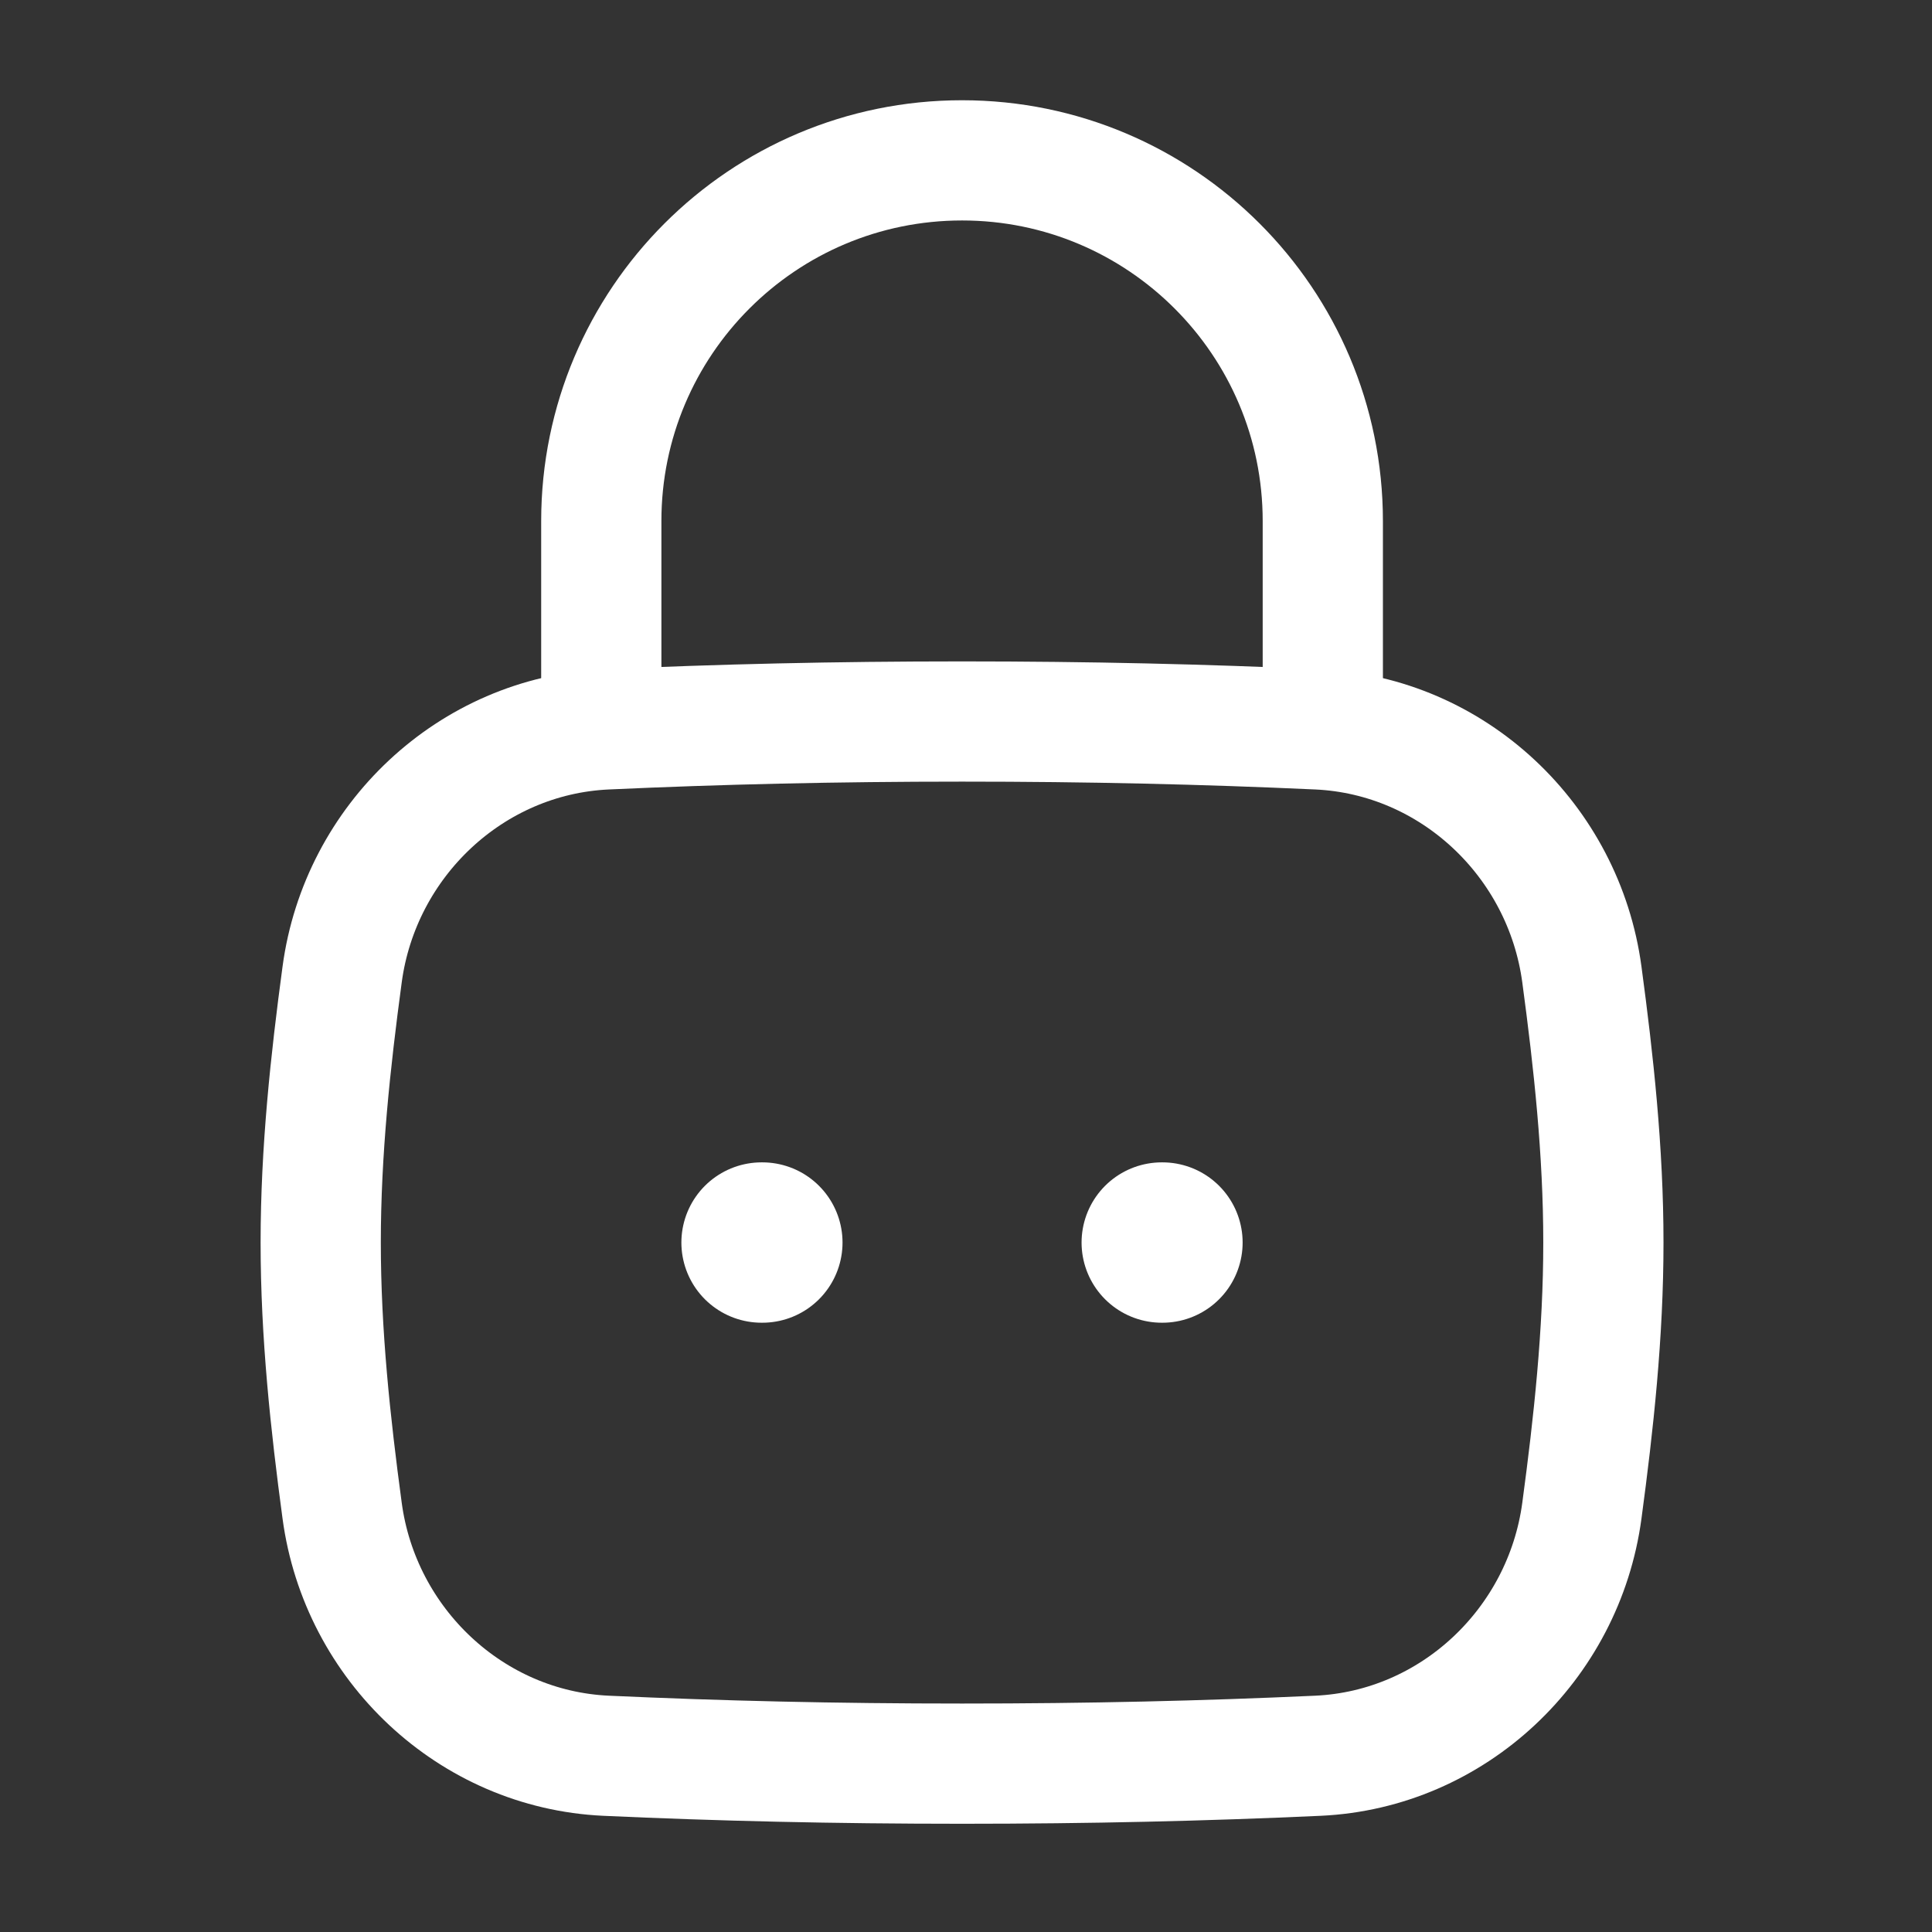 <svg xmlns="http://www.w3.org/2000/svg" width="22" height="22" viewBox="0 0 22 22" fill="none">
  <rect x="0" y="0" width="22" height="22" fill="#333333" stroke="none"/>
  <path d="M13.229 14.149H13.237M8.672 14.149H8.681" stroke="white" stroke-width="1.826" stroke-linecap="round" stroke-linejoin="round"/>
  <path d="M3.896 17.203C4.101 18.728 5.364 19.922 6.901 19.993C8.194 20.052 9.508 20.083 10.955 20.083C12.401 20.083 13.715 20.052 15.008 19.993C16.545 19.922 17.808 18.728 18.013 17.203C18.147 16.208 18.258 15.188 18.258 14.149C18.258 13.111 18.147 12.091 18.013 11.096C17.808 9.571 16.545 8.377 15.008 8.306C13.715 8.247 12.401 8.216 10.955 8.216C9.508 8.216 8.194 8.247 6.901 8.306C5.364 8.377 4.101 9.571 3.896 11.096C3.762 12.091 3.652 13.111 3.652 14.149C3.652 15.188 3.762 16.208 3.896 17.203Z" stroke="white" stroke-width="1.369"/>
  <path d="M6.847 8.216V5.934C6.847 3.665 8.686 1.826 10.955 1.826C13.223 1.826 15.063 3.665 15.063 5.934V8.216" stroke="white" stroke-width="1.369" stroke-linecap="round" stroke-linejoin="round"/>
</svg>